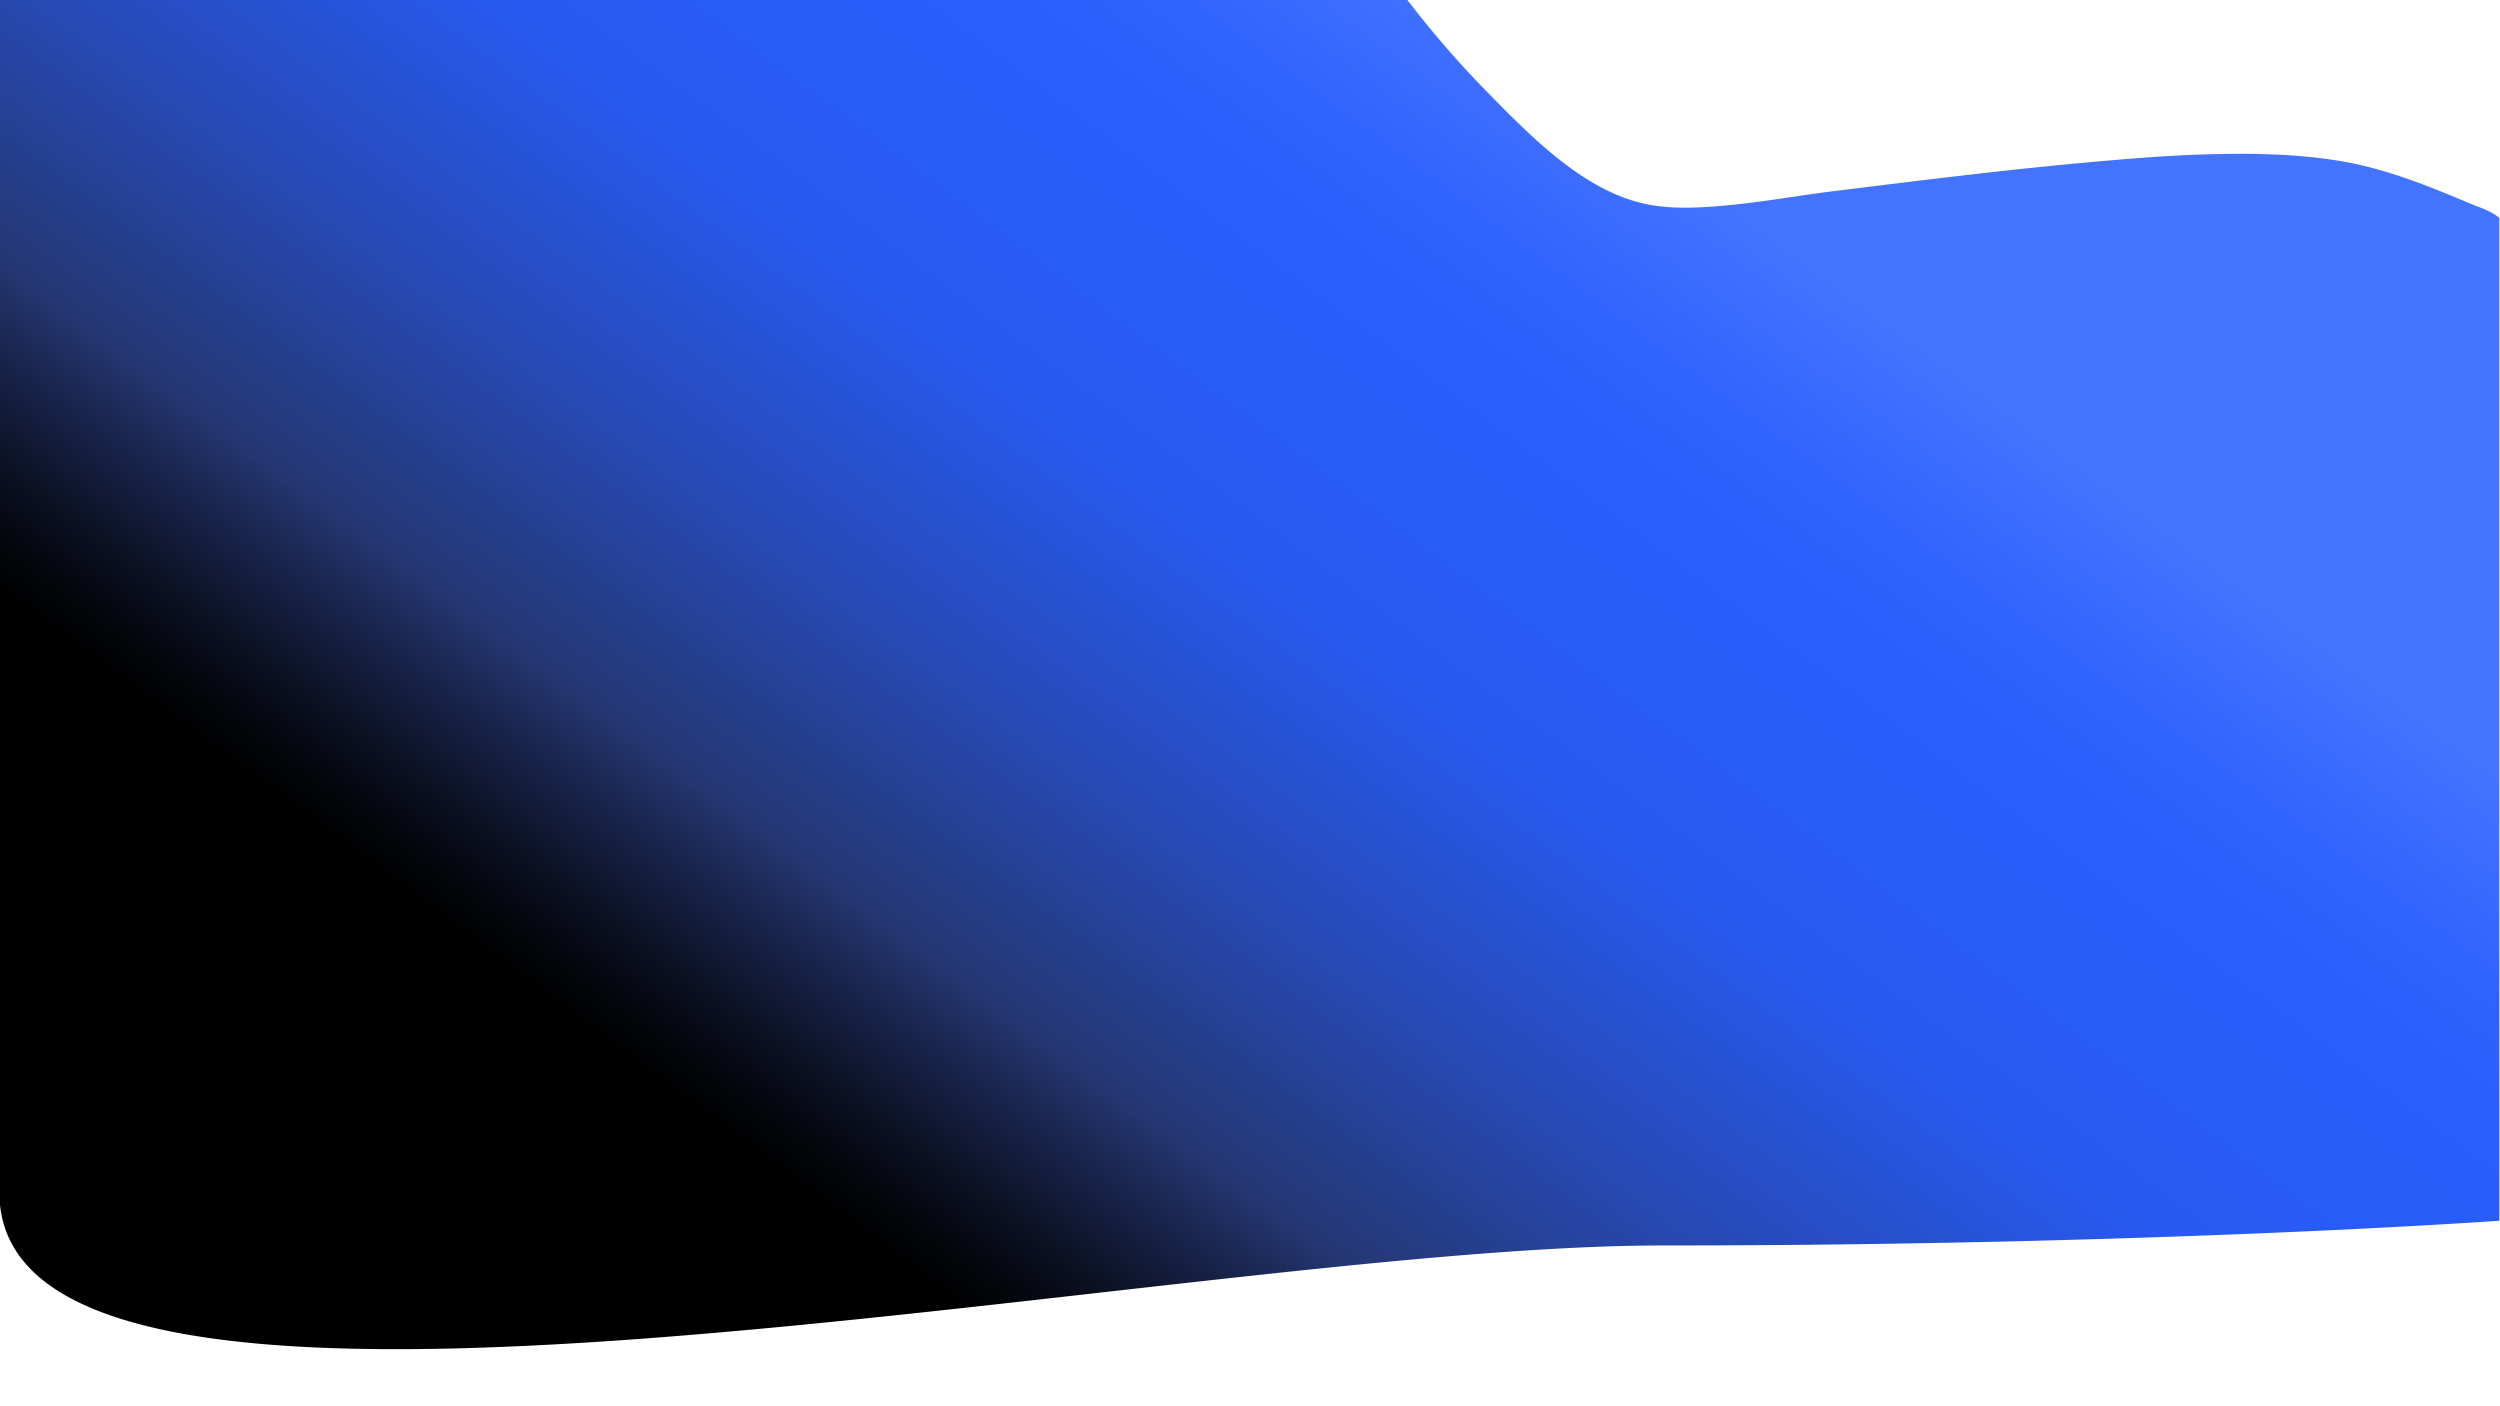 <svg id="Layer_1" data-name="Layer 1" xmlns="http://www.w3.org/2000/svg" xmlns:xlink="http://www.w3.org/1999/xlink" viewBox="0 0 1920 1080"><defs><style>.cls-1{fill:url(#linear-gradient);}</style><linearGradient id="linear-gradient" x1="1240.27" y1="91.82" x2="622.08" y2="921.19" gradientUnits="userSpaceOnUse"><stop offset="0" stop-color="#4473fe"/><stop offset="0.12" stop-color="#3064fe"/><stop offset="0.21" stop-color="#285efe"/><stop offset="0.42" stop-color="#285af1"/><stop offset="0.63" stop-color="#2649b3"/><stop offset="0.8" stop-color="#253773"/><stop offset="0.85" stop-color="#19264f"/><stop offset="0.92" stop-color="#0c1124"/><stop offset="0.97" stop-color="#03050a"/><stop offset="1"/></linearGradient></defs><title>Fat-Bear-Design-1</title><path class="cls-1" d="M1080.5-.5a770.1,770.1,0,0,0,65.21,74.79c31.15,31.71,69.56,70.27,114.09,81.45,21.37,5.36,44.41,4,66.14,2,27.76-2.52,55.2-7.6,82.85-11,63.74-7.86,127.48-15.89,191.45-21.74,31.15-2.85,62.44-5.53,93.72-6.44,34.54-1,69.33-.56,103.49,5.14,35.16,5.88,67.38,19.1,100.07,32.8,6.94,2.91,16,5.63,21.78,10.78a.69.69,0,0,1,.2.25v770s-265,19-643,19-1277,204-1277-41V-.5Z"/></svg>